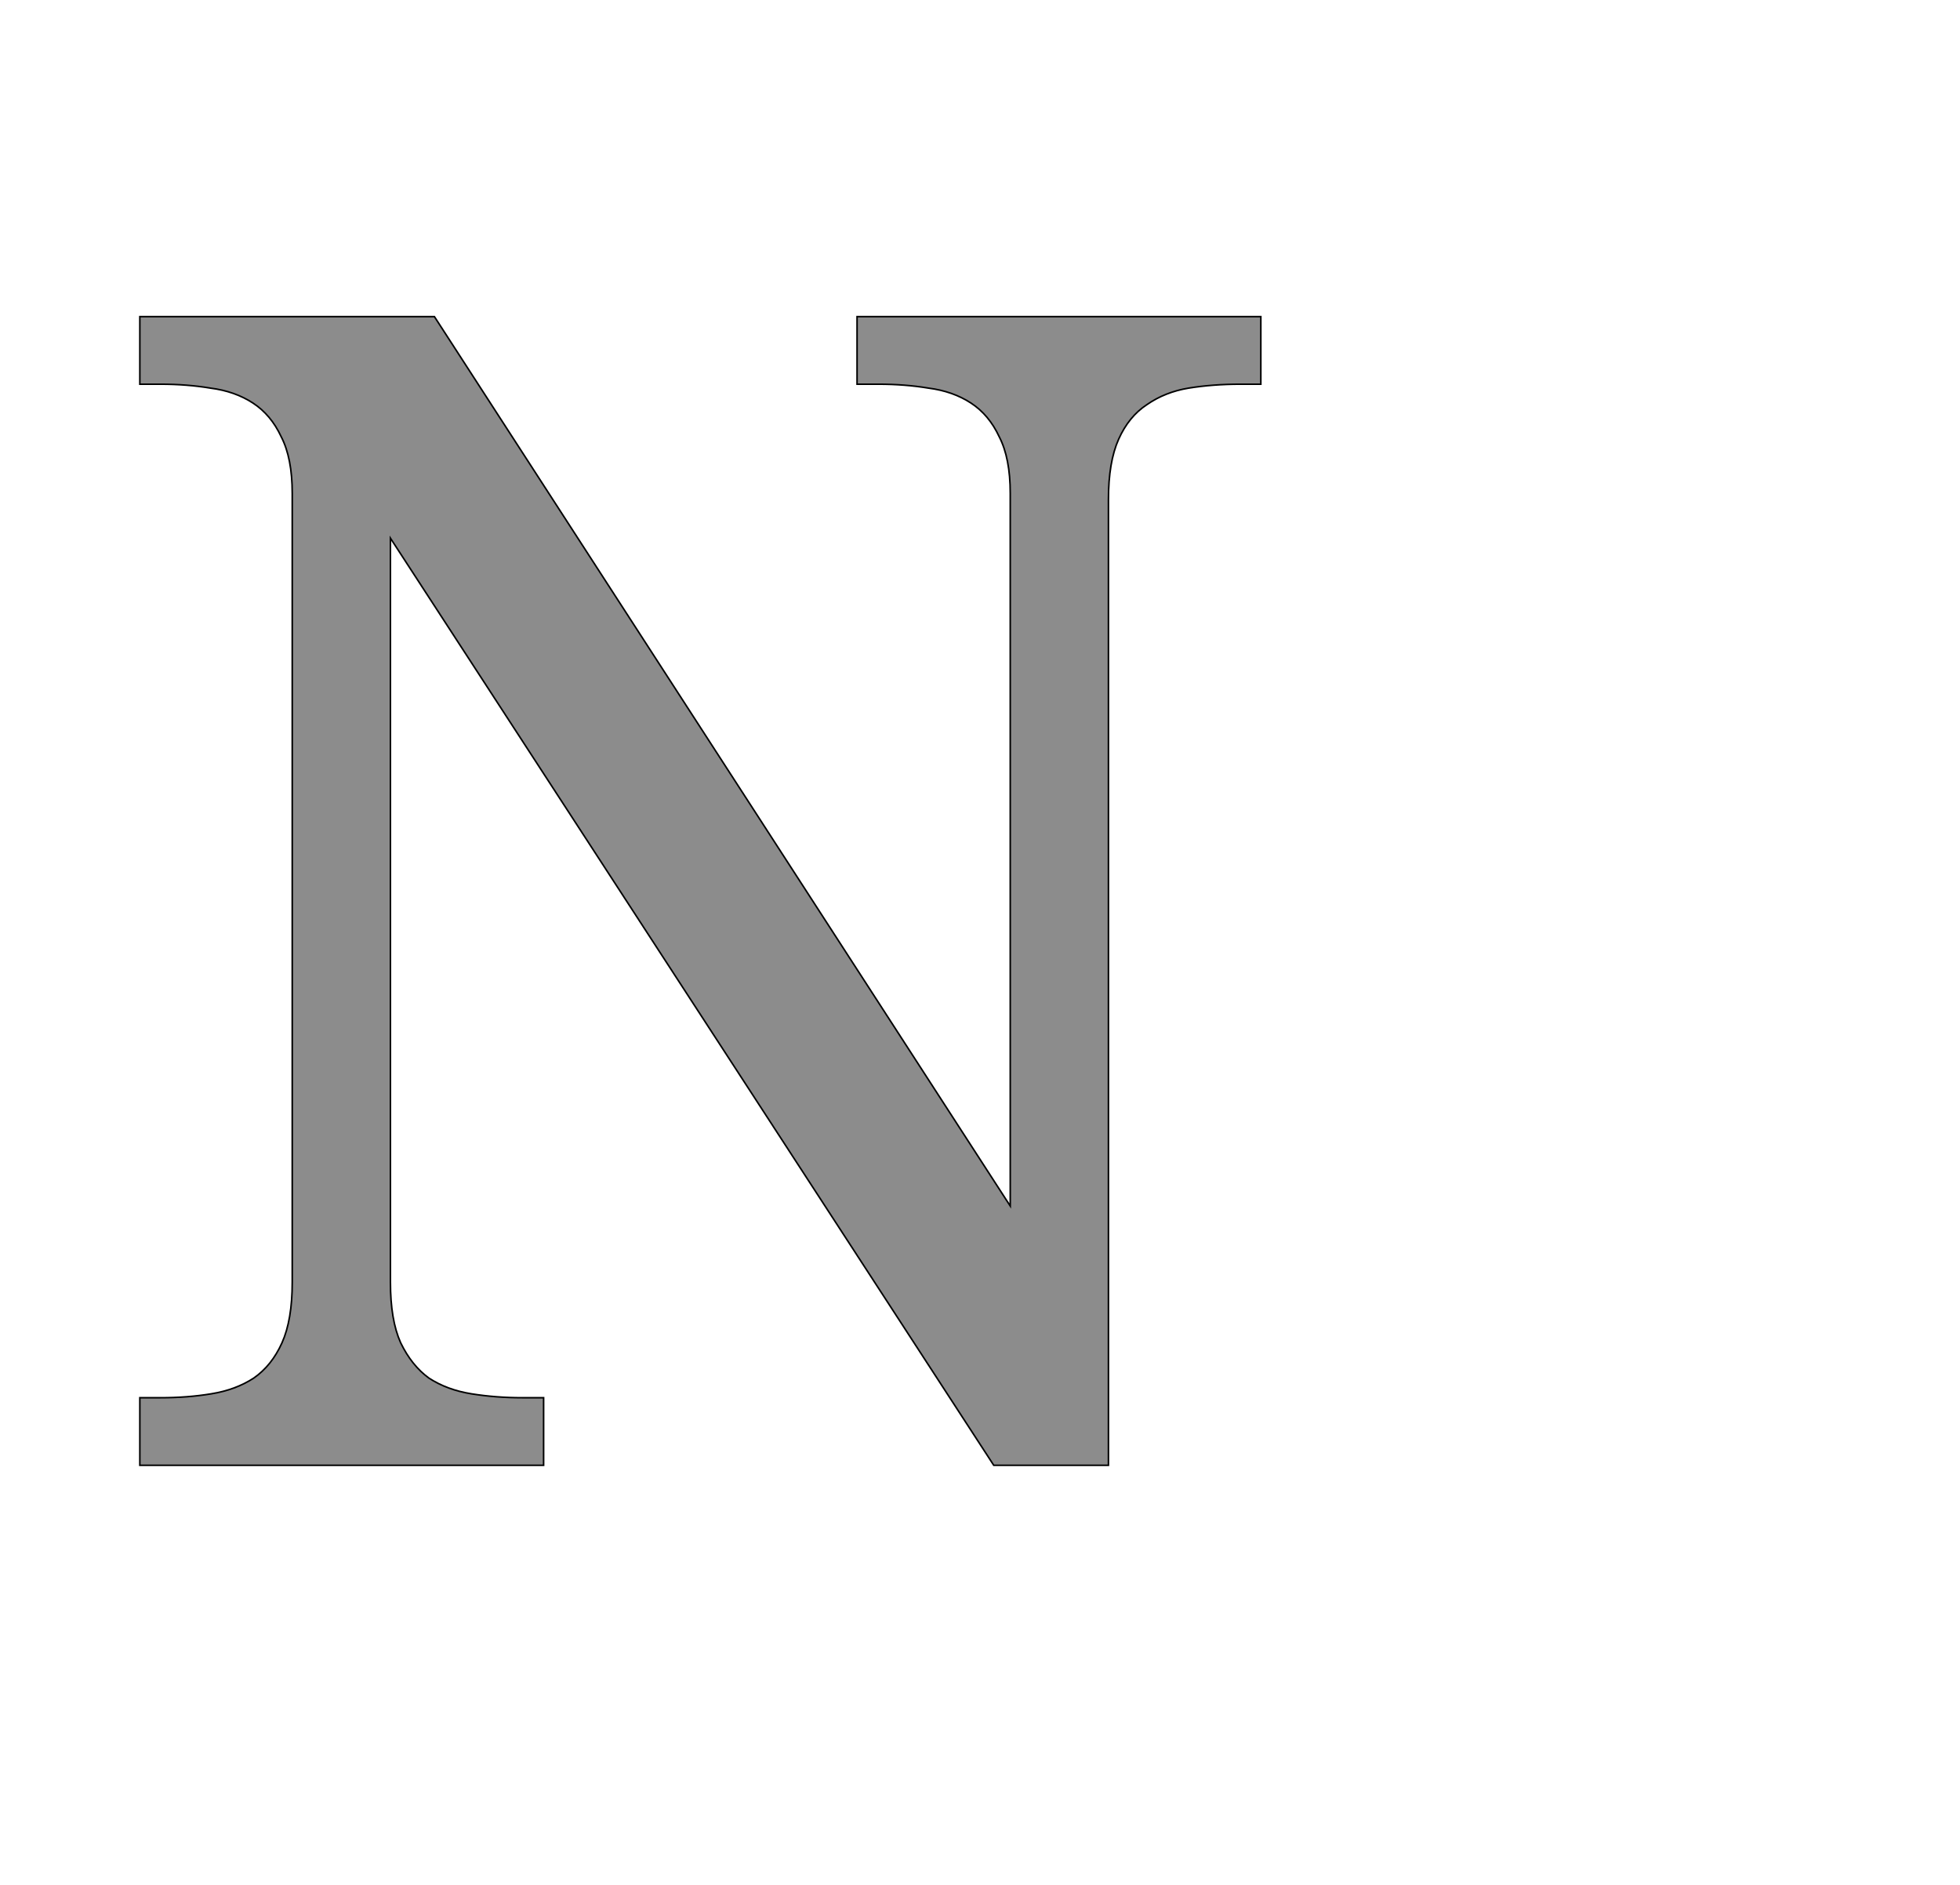<!--
BEGIN METADATA

BBOX_X_MIN 78
BBOX_Y_MIN 0
BBOX_X_MAX 1505
BBOX_Y_MAX 1462
WIDTH 1427
HEIGHT 1462
H_BEARING_X 78
H_BEARING_Y 1462
H_ADVANCE 1563
V_BEARING_X -703
V_BEARING_Y 303
V_ADVANCE 2069
ORIGIN_X 0
ORIGIN_Y 0

END METADATA
-->

<svg width='2495px' height='2399px' xmlns='http://www.w3.org/2000/svg' version='1.1'>

 <!-- make sure glyph is visible within svg window -->
 <g fill-rule='nonzero'  transform='translate(100 1865)'>

  <!-- draw actual outline using lines and Bezier curves-->
  <path fill='black' stroke='black' fill-opacity='0.45'  stroke-width='2'  d='
 M 1165,0
 L 397,-1180
 L 397,-233
 Q 397,-185 410,-156
 Q 424,-127 446,-111
 Q 469,-96 500,-91
 Q 531,-86 565,-86
 L 592,-86
 L 592,0
 L 78,0
 L 78,-86
 L 104,-86
 Q 139,-86 169,-91
 Q 200,-96 223,-111
 Q 246,-127 259,-156
 Q 272,-185 272,-233
 L 272,-1237
 Q 272,-1282 258,-1309
 Q 245,-1337 222,-1352
 Q 199,-1367 168,-1371
 Q 138,-1376 104,-1376
 L 78,-1376
 L 78,-1462
 L 453,-1462
 L 1186,-330
 L 1186,-1237
 Q 1186,-1282 1172,-1309
 Q 1159,-1337 1136,-1352
 Q 1113,-1367 1082,-1371
 Q 1052,-1376 1018,-1376
 L 991,-1376
 L 991,-1462
 L 1505,-1462
 L 1505,-1376
 L 1479,-1376
 Q 1444,-1376 1413,-1371
 Q 1383,-1366 1360,-1350
 Q 1337,-1335 1324,-1306
 Q 1311,-1277 1311,-1229
 L 1311,0
 L 1165,0
 Z

  '/>
 </g>
</svg>
